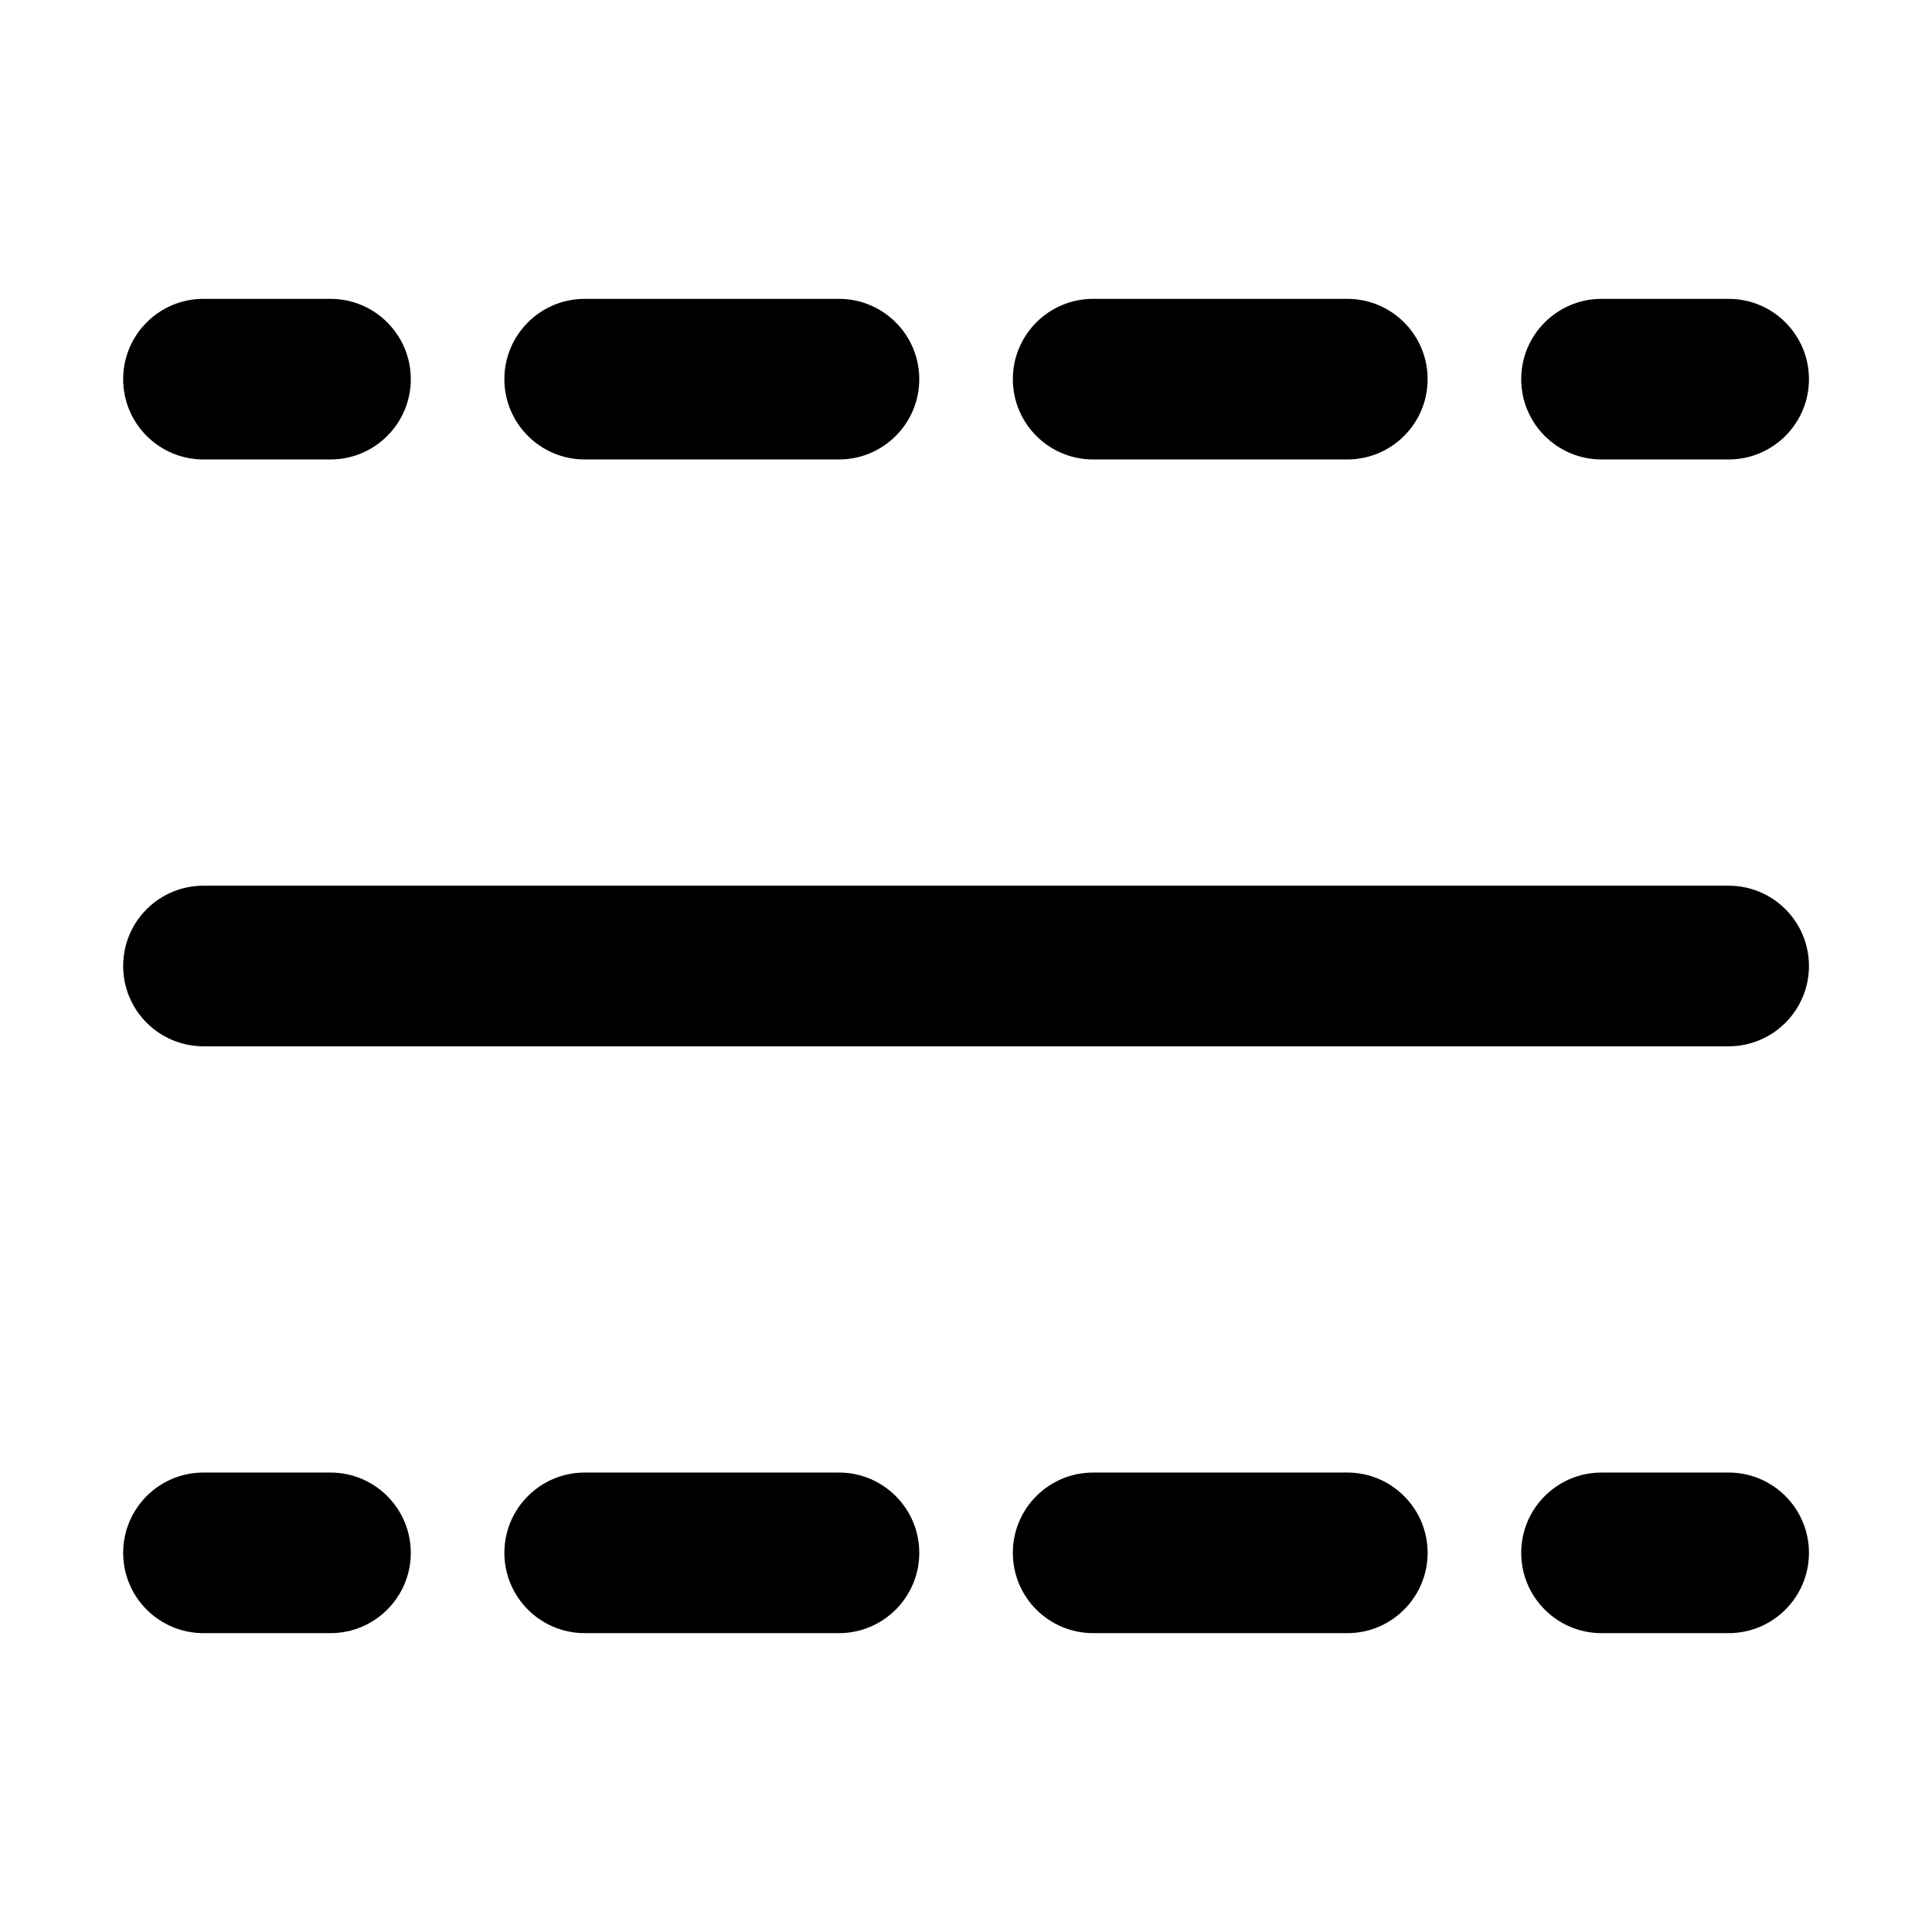 <svg width="16" height="16" viewBox="0 0 16 16" fill="none" xmlns="http://www.w3.org/2000/svg">
<path d="M1.02 3.14C1.02 2.773 1.317 2.475 1.685 2.475H2.737C3.104 2.475 3.402 2.773 3.402 3.14C3.402 3.507 3.104 3.805 2.737 3.805H1.685C1.317 3.805 1.02 3.507 1.02 3.14Z" fill="black"/>
<path d="M4.177 3.14C4.177 2.773 4.475 2.475 4.842 2.475H6.948C7.315 2.475 7.613 2.773 7.613 3.14C7.613 3.507 7.315 3.805 6.948 3.805H4.842C4.475 3.805 4.177 3.507 4.177 3.14Z" fill="black"/>
<path d="M8.388 3.14C8.388 2.773 8.685 2.475 9.053 2.475H11.158C11.525 2.475 11.823 2.773 11.823 3.14C11.823 3.507 11.525 3.805 11.158 3.805H9.053C8.685 3.805 8.388 3.507 8.388 3.14Z" fill="black"/>
<path d="M12.598 3.14C12.598 2.773 12.896 2.475 13.263 2.475H14.316C14.683 2.475 14.981 2.773 14.981 3.14C14.981 3.507 14.683 3.805 14.316 3.805H13.263C12.896 3.805 12.598 3.507 12.598 3.14Z" fill="black"/>
<path d="M1.02 8C1.02 7.632 1.317 7.335 1.685 7.335H14.316C14.683 7.335 14.981 7.632 14.981 8C14.981 8.367 14.683 8.665 14.316 8.665H1.685C1.317 8.665 1.02 8.367 1.02 8Z" fill="black"/>
<path d="M1.685 12.195C1.317 12.195 1.02 12.493 1.02 12.86C1.02 13.227 1.317 13.525 1.685 13.525H2.737C3.104 13.525 3.402 13.227 3.402 12.86C3.402 12.493 3.104 12.195 2.737 12.195H1.685Z" fill="black"/>
<path d="M4.842 12.195C4.475 12.195 4.177 12.493 4.177 12.86C4.177 13.227 4.475 13.525 4.842 13.525H6.948C7.315 13.525 7.613 13.227 7.613 12.86C7.613 12.493 7.315 12.195 6.948 12.195H4.842Z" fill="black"/>
<path d="M9.053 12.195C8.685 12.195 8.388 12.493 8.388 12.86C8.388 13.227 8.685 13.525 9.053 13.525H11.158C11.525 13.525 11.823 13.227 11.823 12.86C11.823 12.493 11.525 12.195 11.158 12.195H9.053Z" fill="black"/>
<path d="M13.263 12.195C12.896 12.195 12.598 12.493 12.598 12.86C12.598 13.227 12.896 13.525 13.263 13.525H14.316C14.683 13.525 14.981 13.227 14.981 12.86C14.981 12.493 14.683 12.195 14.316 12.195H13.263Z" fill="black"/>
</svg>
